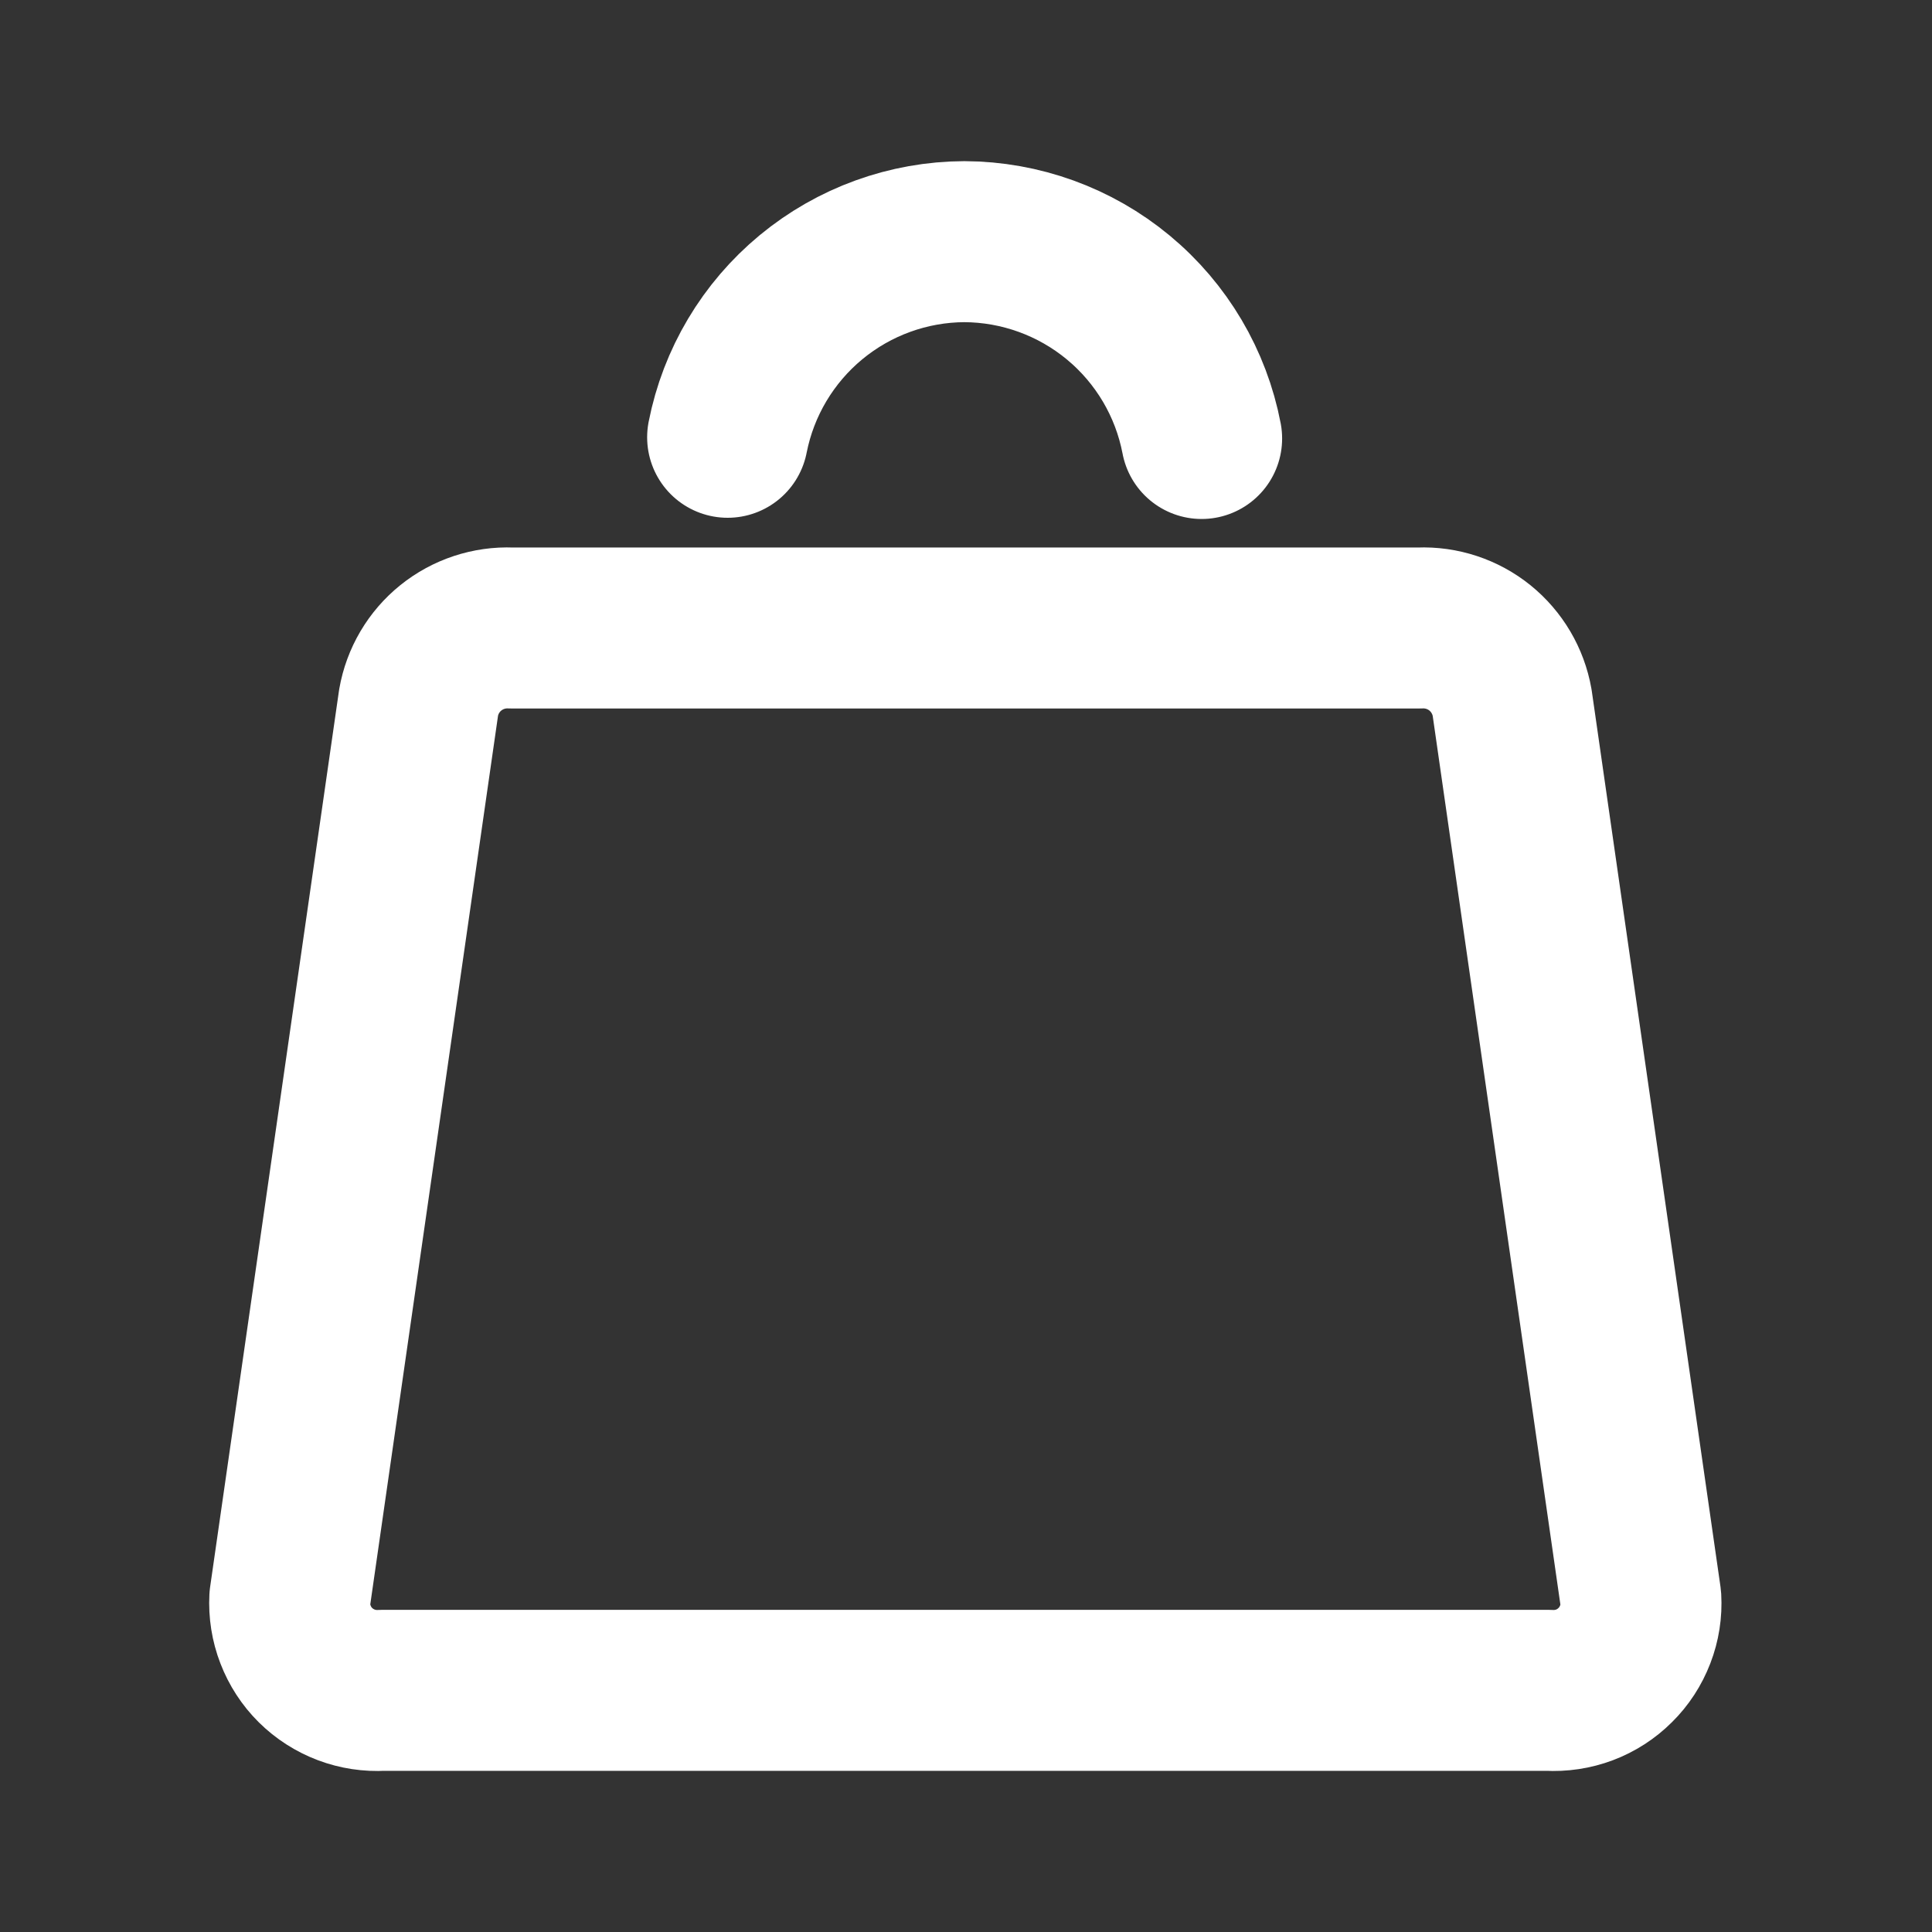 <svg width="24" height="24" viewBox="0 0 24 24" fill="none" xmlns="http://www.w3.org/2000/svg">
<rect x="0" y="0" width="24" height="24" fill="#333333" stroke="none"/>
<path d="M17.636 7.801H6.348C6.077 7.79 5.811 7.878 5.6 8.048C5.389 8.218 5.247 8.459 5.2 8.727L3.6 19.856C3.592 20.009 3.616 20.162 3.671 20.304C3.726 20.447 3.81 20.577 3.919 20.685C4.027 20.792 4.158 20.876 4.301 20.93C4.444 20.984 4.597 21.007 4.75 20.998H19.235C19.388 21.007 19.541 20.984 19.684 20.93C19.827 20.876 19.957 20.792 20.065 20.684C20.174 20.577 20.258 20.447 20.313 20.304C20.368 20.162 20.392 20.009 20.383 19.856L18.784 8.727C18.737 8.46 18.595 8.219 18.384 8.048C18.173 7.878 17.907 7.79 17.636 7.801Z" stroke="white" stroke-width="2" stroke-linecap="round" stroke-linejoin="round"/>
<path d="M14.927 5.447C14.796 4.761 14.43 4.142 13.892 3.696C13.354 3.25 12.678 3.005 11.979 3.002C11.284 3.005 10.611 3.249 10.075 3.692C9.539 4.135 9.173 4.75 9.039 5.432" stroke="white" stroke-width="2" stroke-linecap="round" stroke-linejoin="round"/>
</svg>
